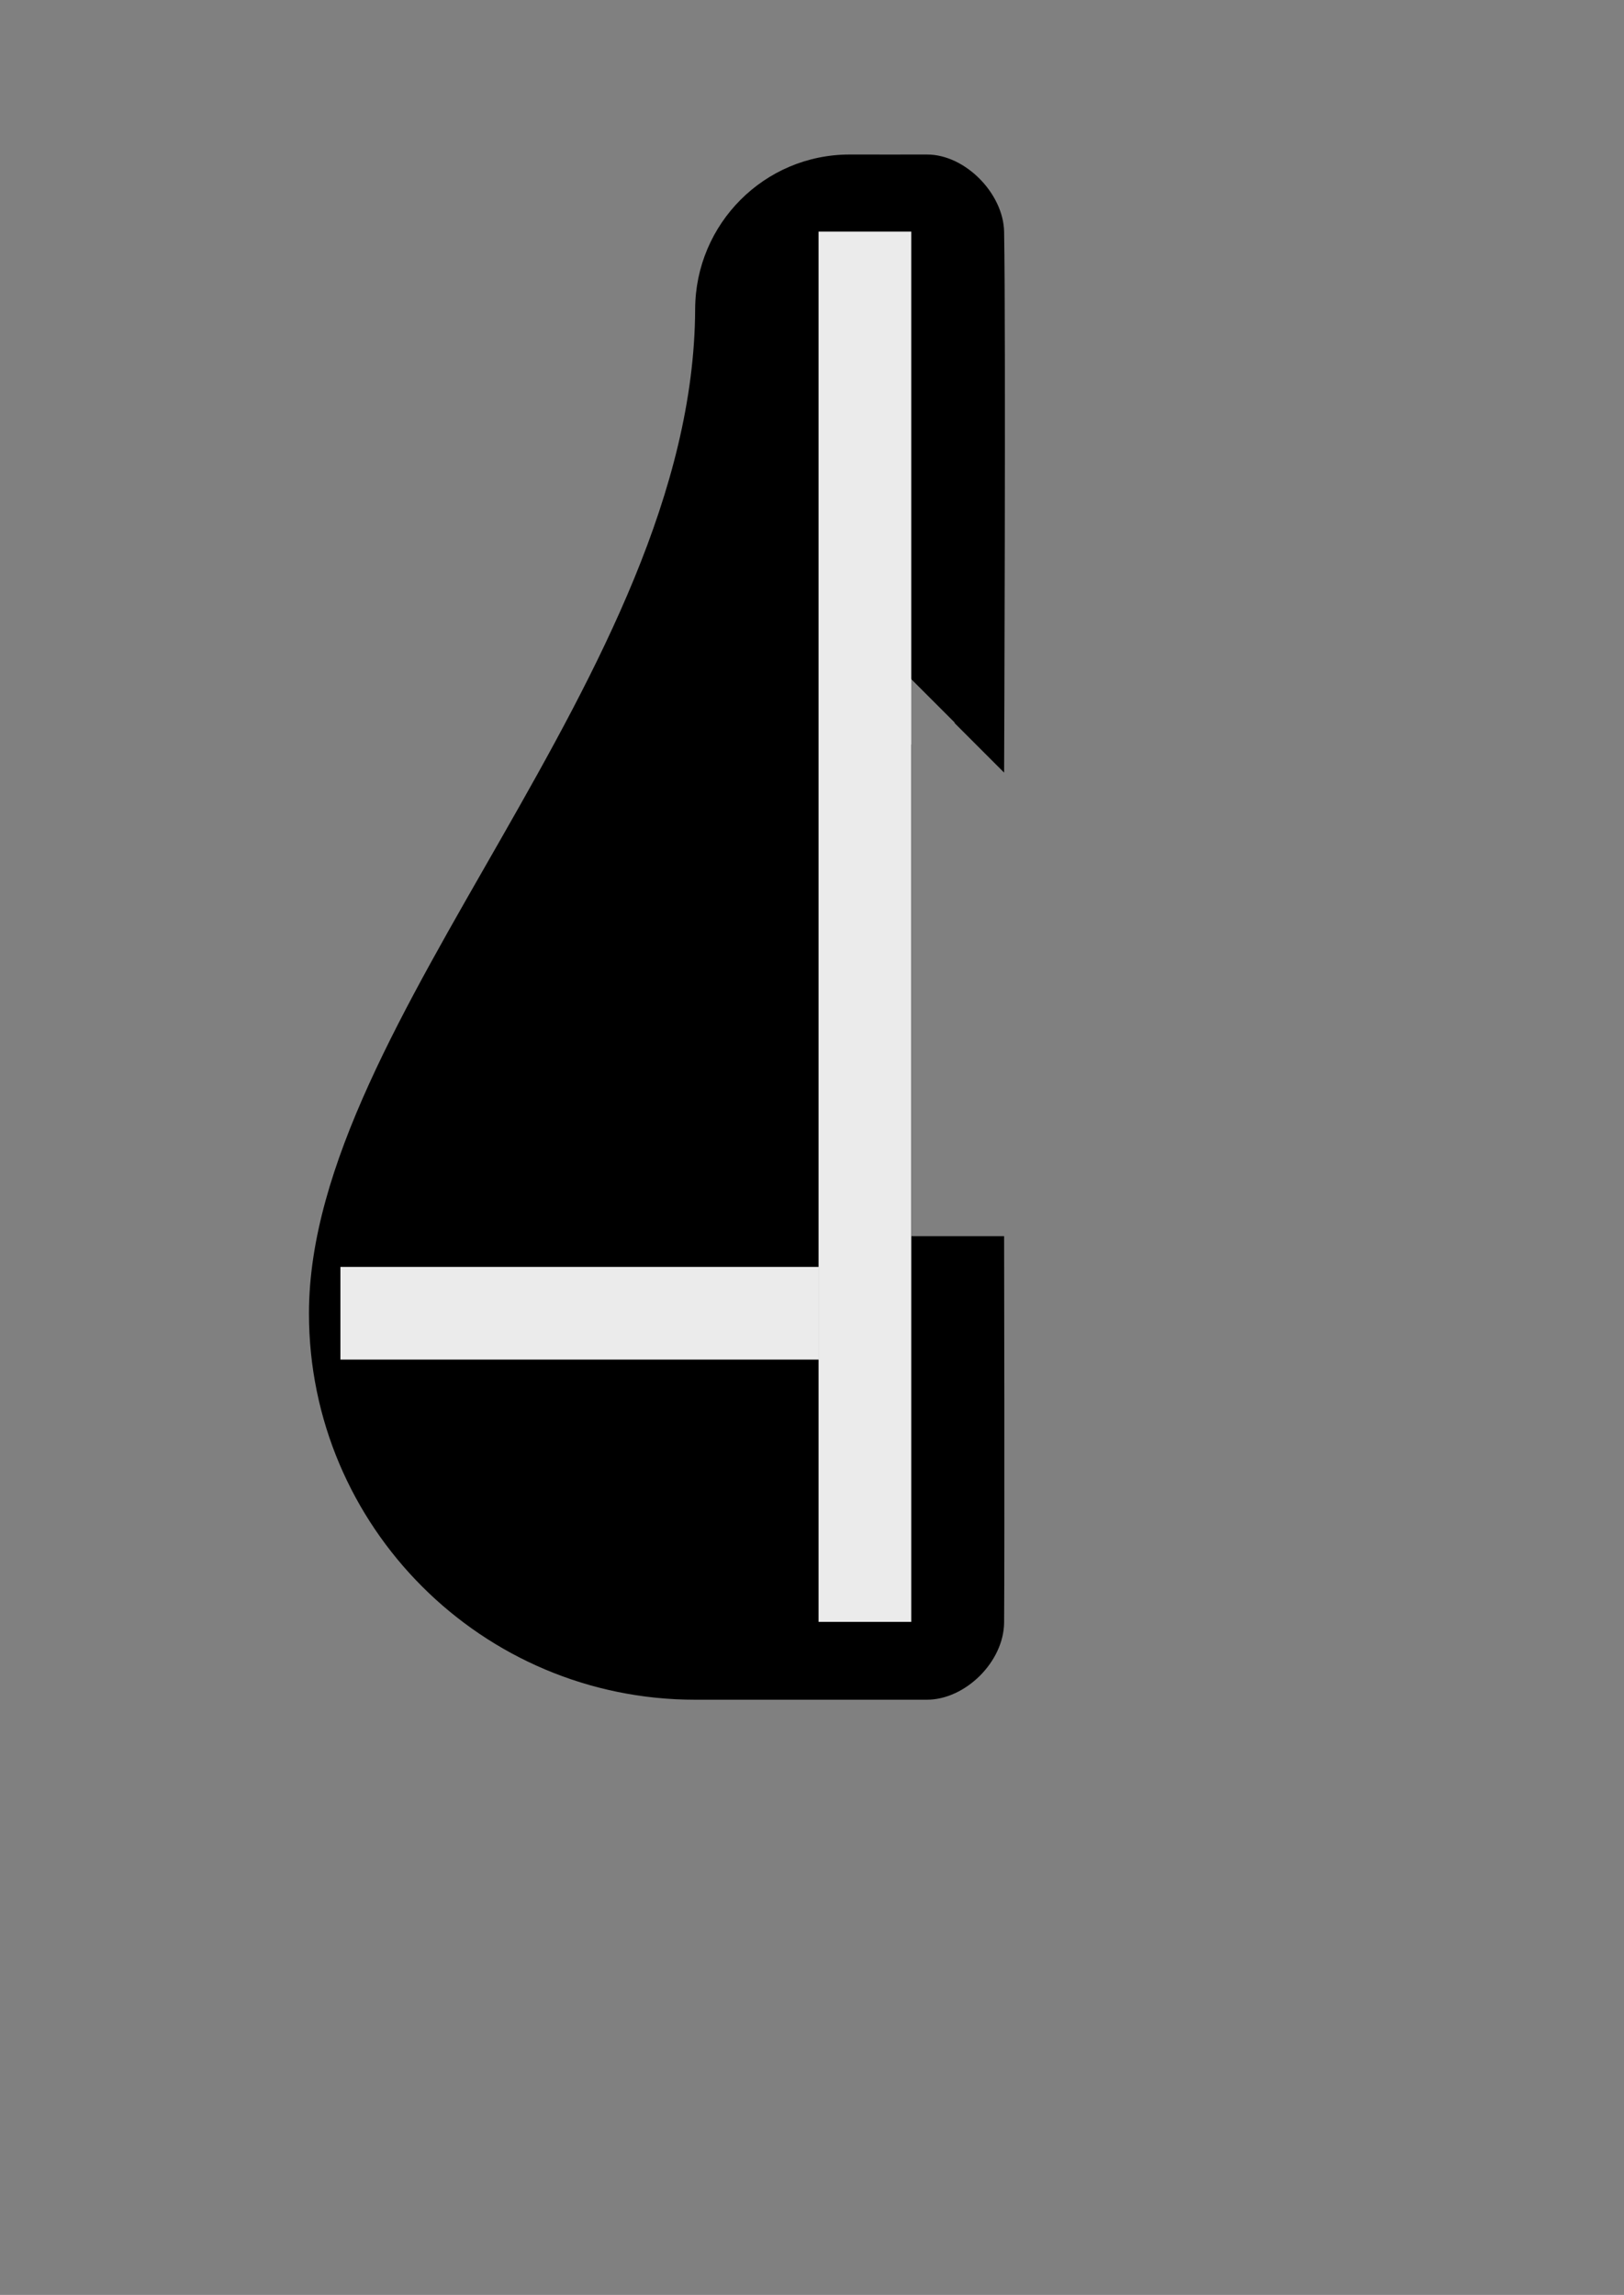 <?xml version="1.0" encoding="UTF-8" standalone="no"?>
<!DOCTYPE svg PUBLIC "-//W3C//DTD SVG 1.1//EN" "http://www.w3.org/Graphics/SVG/1.1/DTD/svg11.dtd">
<svg width="100%" height="100%" viewBox="0 0 596 842" version="1.1" xmlns="http://www.w3.org/2000/svg" xmlns:xlink="http://www.w3.org/1999/xlink" xml:space="preserve" xmlns:serif="http://www.serif.com/" style="fill-rule:evenodd;clip-rule:evenodd;stroke-linejoin:round;stroke-miterlimit:2;">
    <rect x="0" y="0" width="596" height="842" fill="#808080" stroke="none"/>
    <g transform="matrix(0.24,0,0,0.24,0,0)">
        <path d="M1393.7,1138.7L1393.7,1889.76L1535.43,1889.76C1535.43,1889.76 1536.32,2360.58 1535.43,2480.32C1534.99,2540.57 1476.02,2598.44 1417.32,2598.43C1339.91,2598.41 1223.1,2598.43 1062.99,2598.43C737.058,2598.43 472.441,2333.81 472.441,2007.87C472.441,1558.96 1060.8,1029.74 1062.99,472.441C1063.51,342.068 1168.84,236.22 1299.21,236.22C1342.23,236.22 1382.57,236.329 1417.32,236.22C1476.11,236.038 1534.41,296.049 1535.43,354.331C1538.21,513.012 1535.43,1181.1 1535.43,1181.1L1459.53,1105.19L1459.97,1104.75L1368.1,1012.88L1367.55,1013.43C1361.66,1009.06 1354.36,1006.47 1346.46,1006.47C1326.9,1006.47 1311.02,1022.34 1311.02,1041.9C1311.02,1049.8 1313.62,1057.1 1317.99,1062.99L1317.99,1062.99C1320.07,1065.8 1322.56,1068.28 1325.36,1070.36L1393.7,1138.7Z"/>
        <g transform="matrix(0.857,0,0,1.525,-296.963,-654.611)">
            <rect x="1807.09" y="661.417" width="165.354" height="1393.7" style="fill:rgb(235,235,235);"/>
        </g>
        <g transform="matrix(5.24849e-17,0.857,-0.525,3.21729e-17,1599.49,388.076)">
            <rect x="1807.09" y="661.417" width="165.354" height="1393.7" style="fill:rgb(235,235,235);"/>
        </g>
    </g>
</svg>
